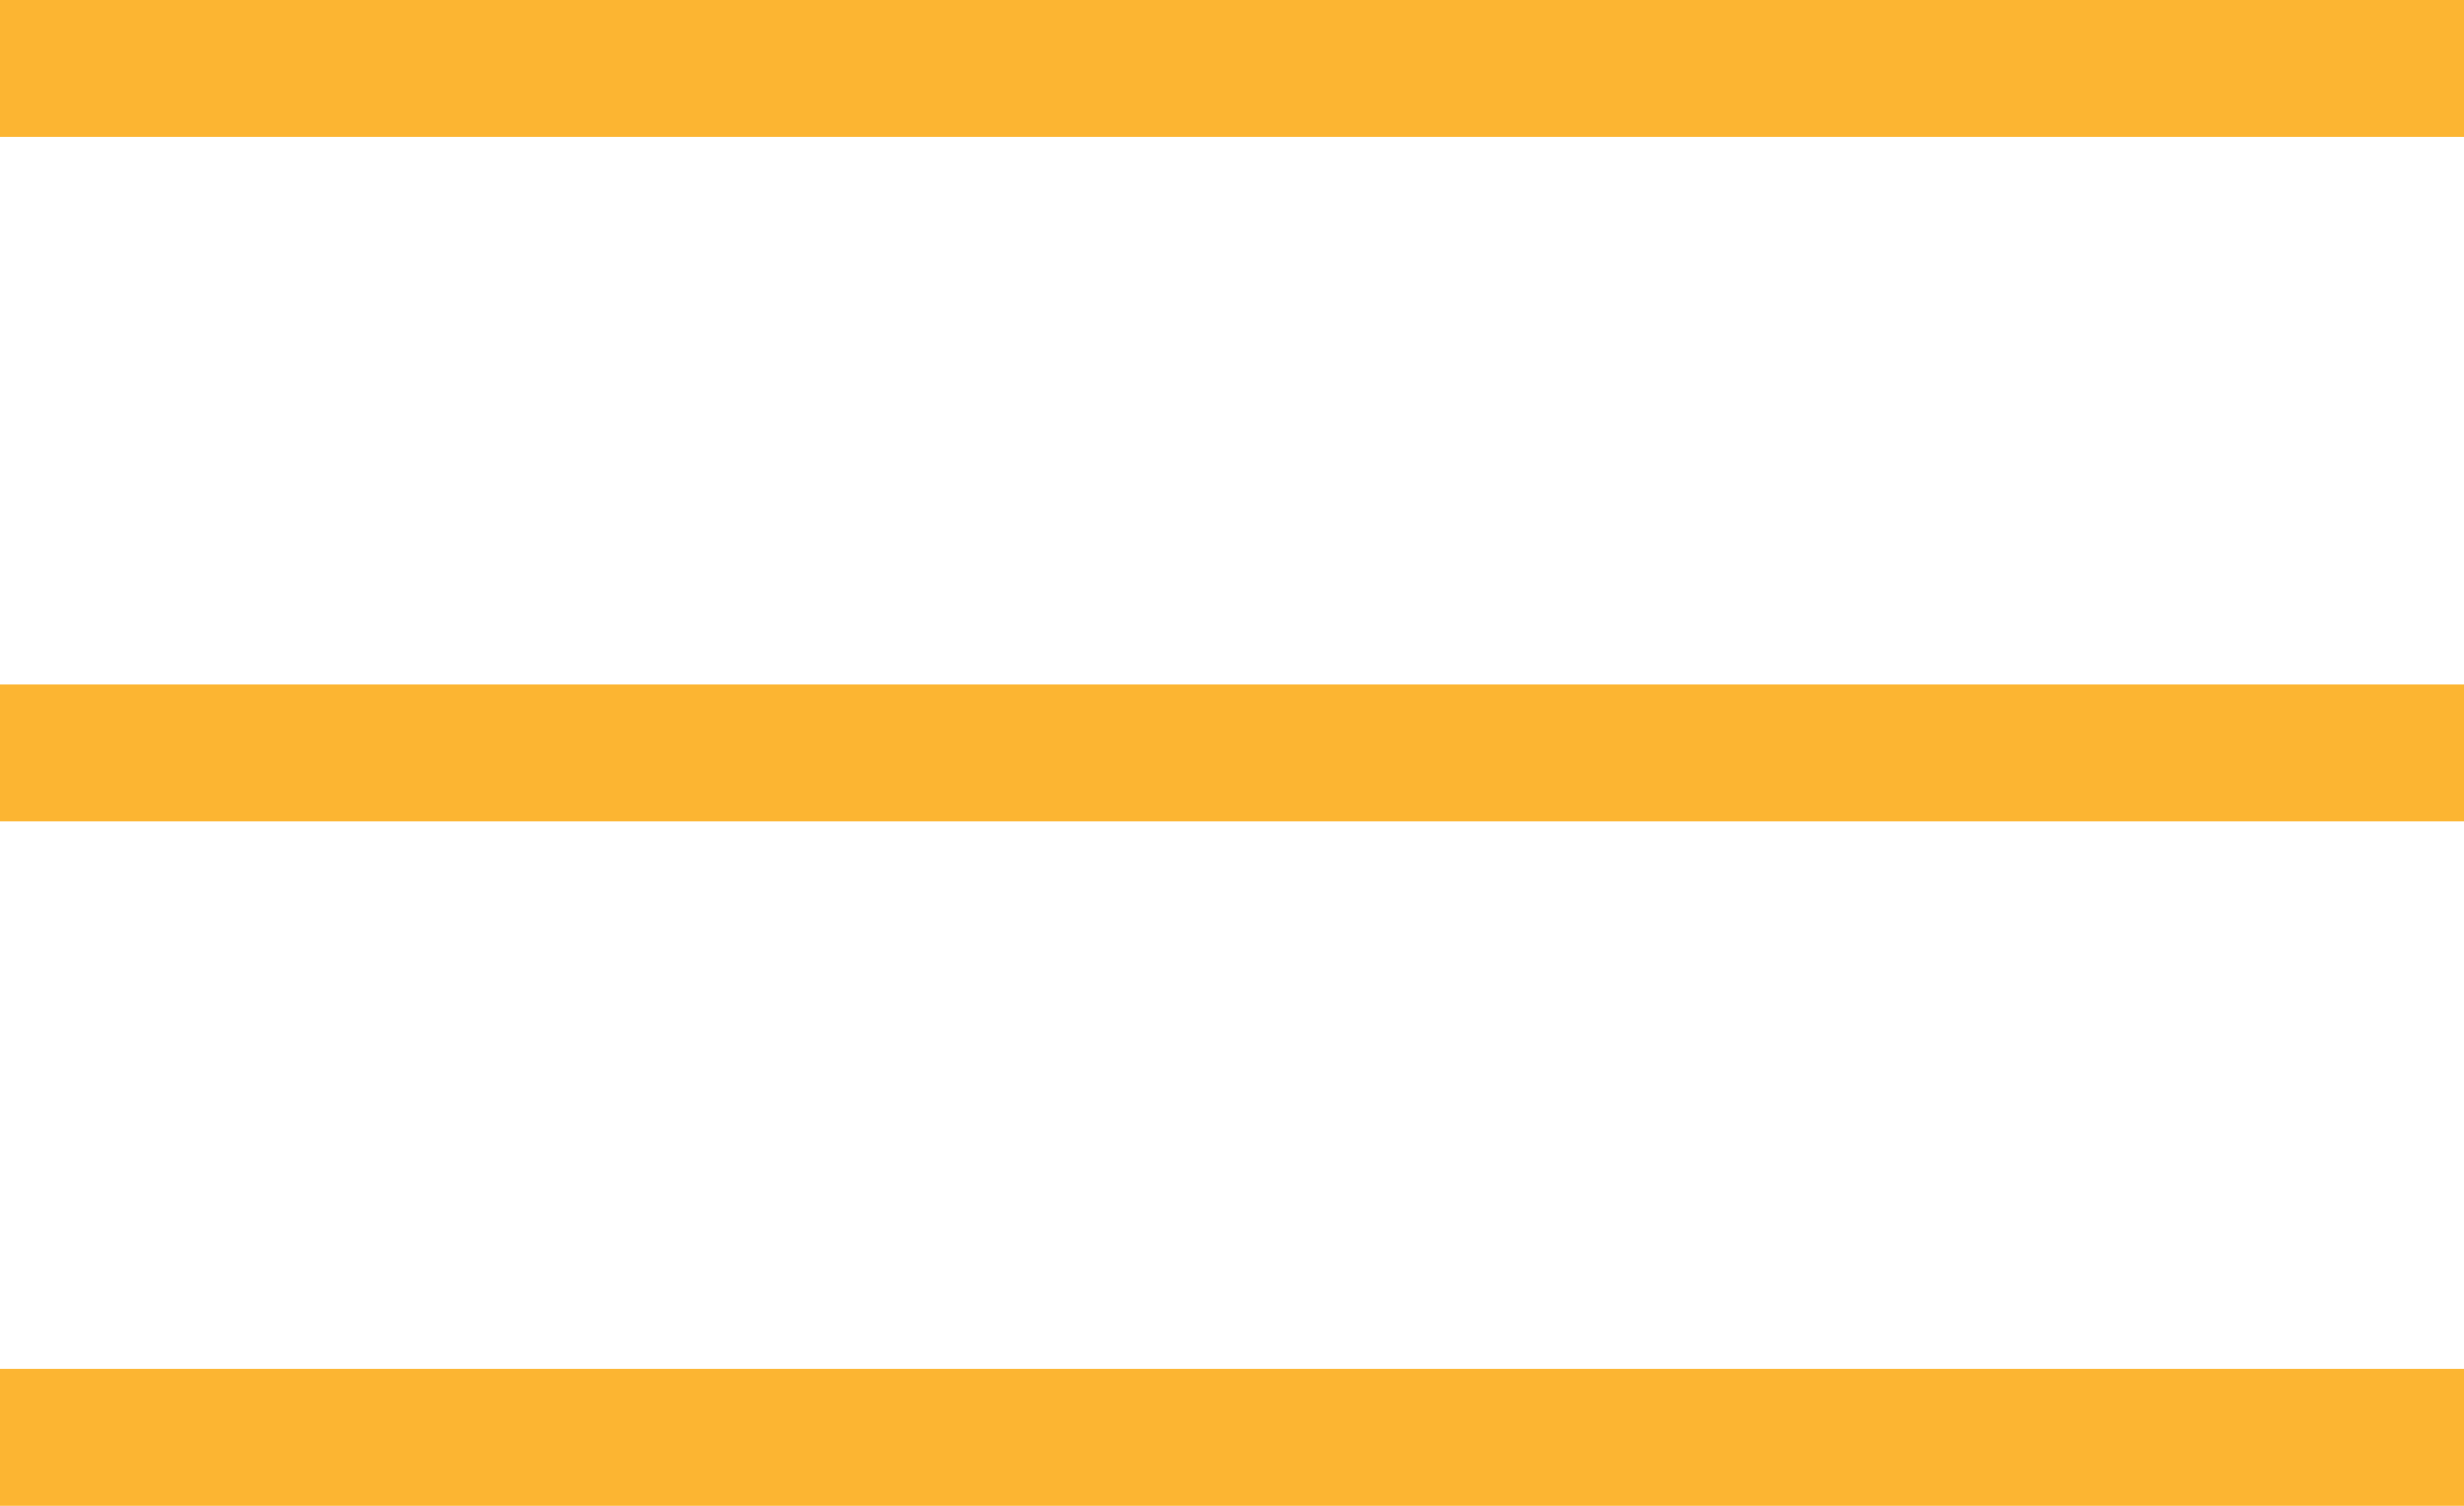 <svg width="18" height="11" viewBox="0 0 18 11" fill="none" xmlns="http://www.w3.org/2000/svg">
<g clip-path="url(#clip0_16_16175)">
<rect width="18" height="1" fill="#FCB532"/>
<rect y="5" width="18" height="1" fill="#FCB532"/>
<rect y="10" width="18" height="1" fill="#FCB532"/>
</g>
<defs>
<clipPath id="clip0_16_16175">
<rect width="18" height="11" fill="white"/>
</clipPath>
</defs>
</svg>
